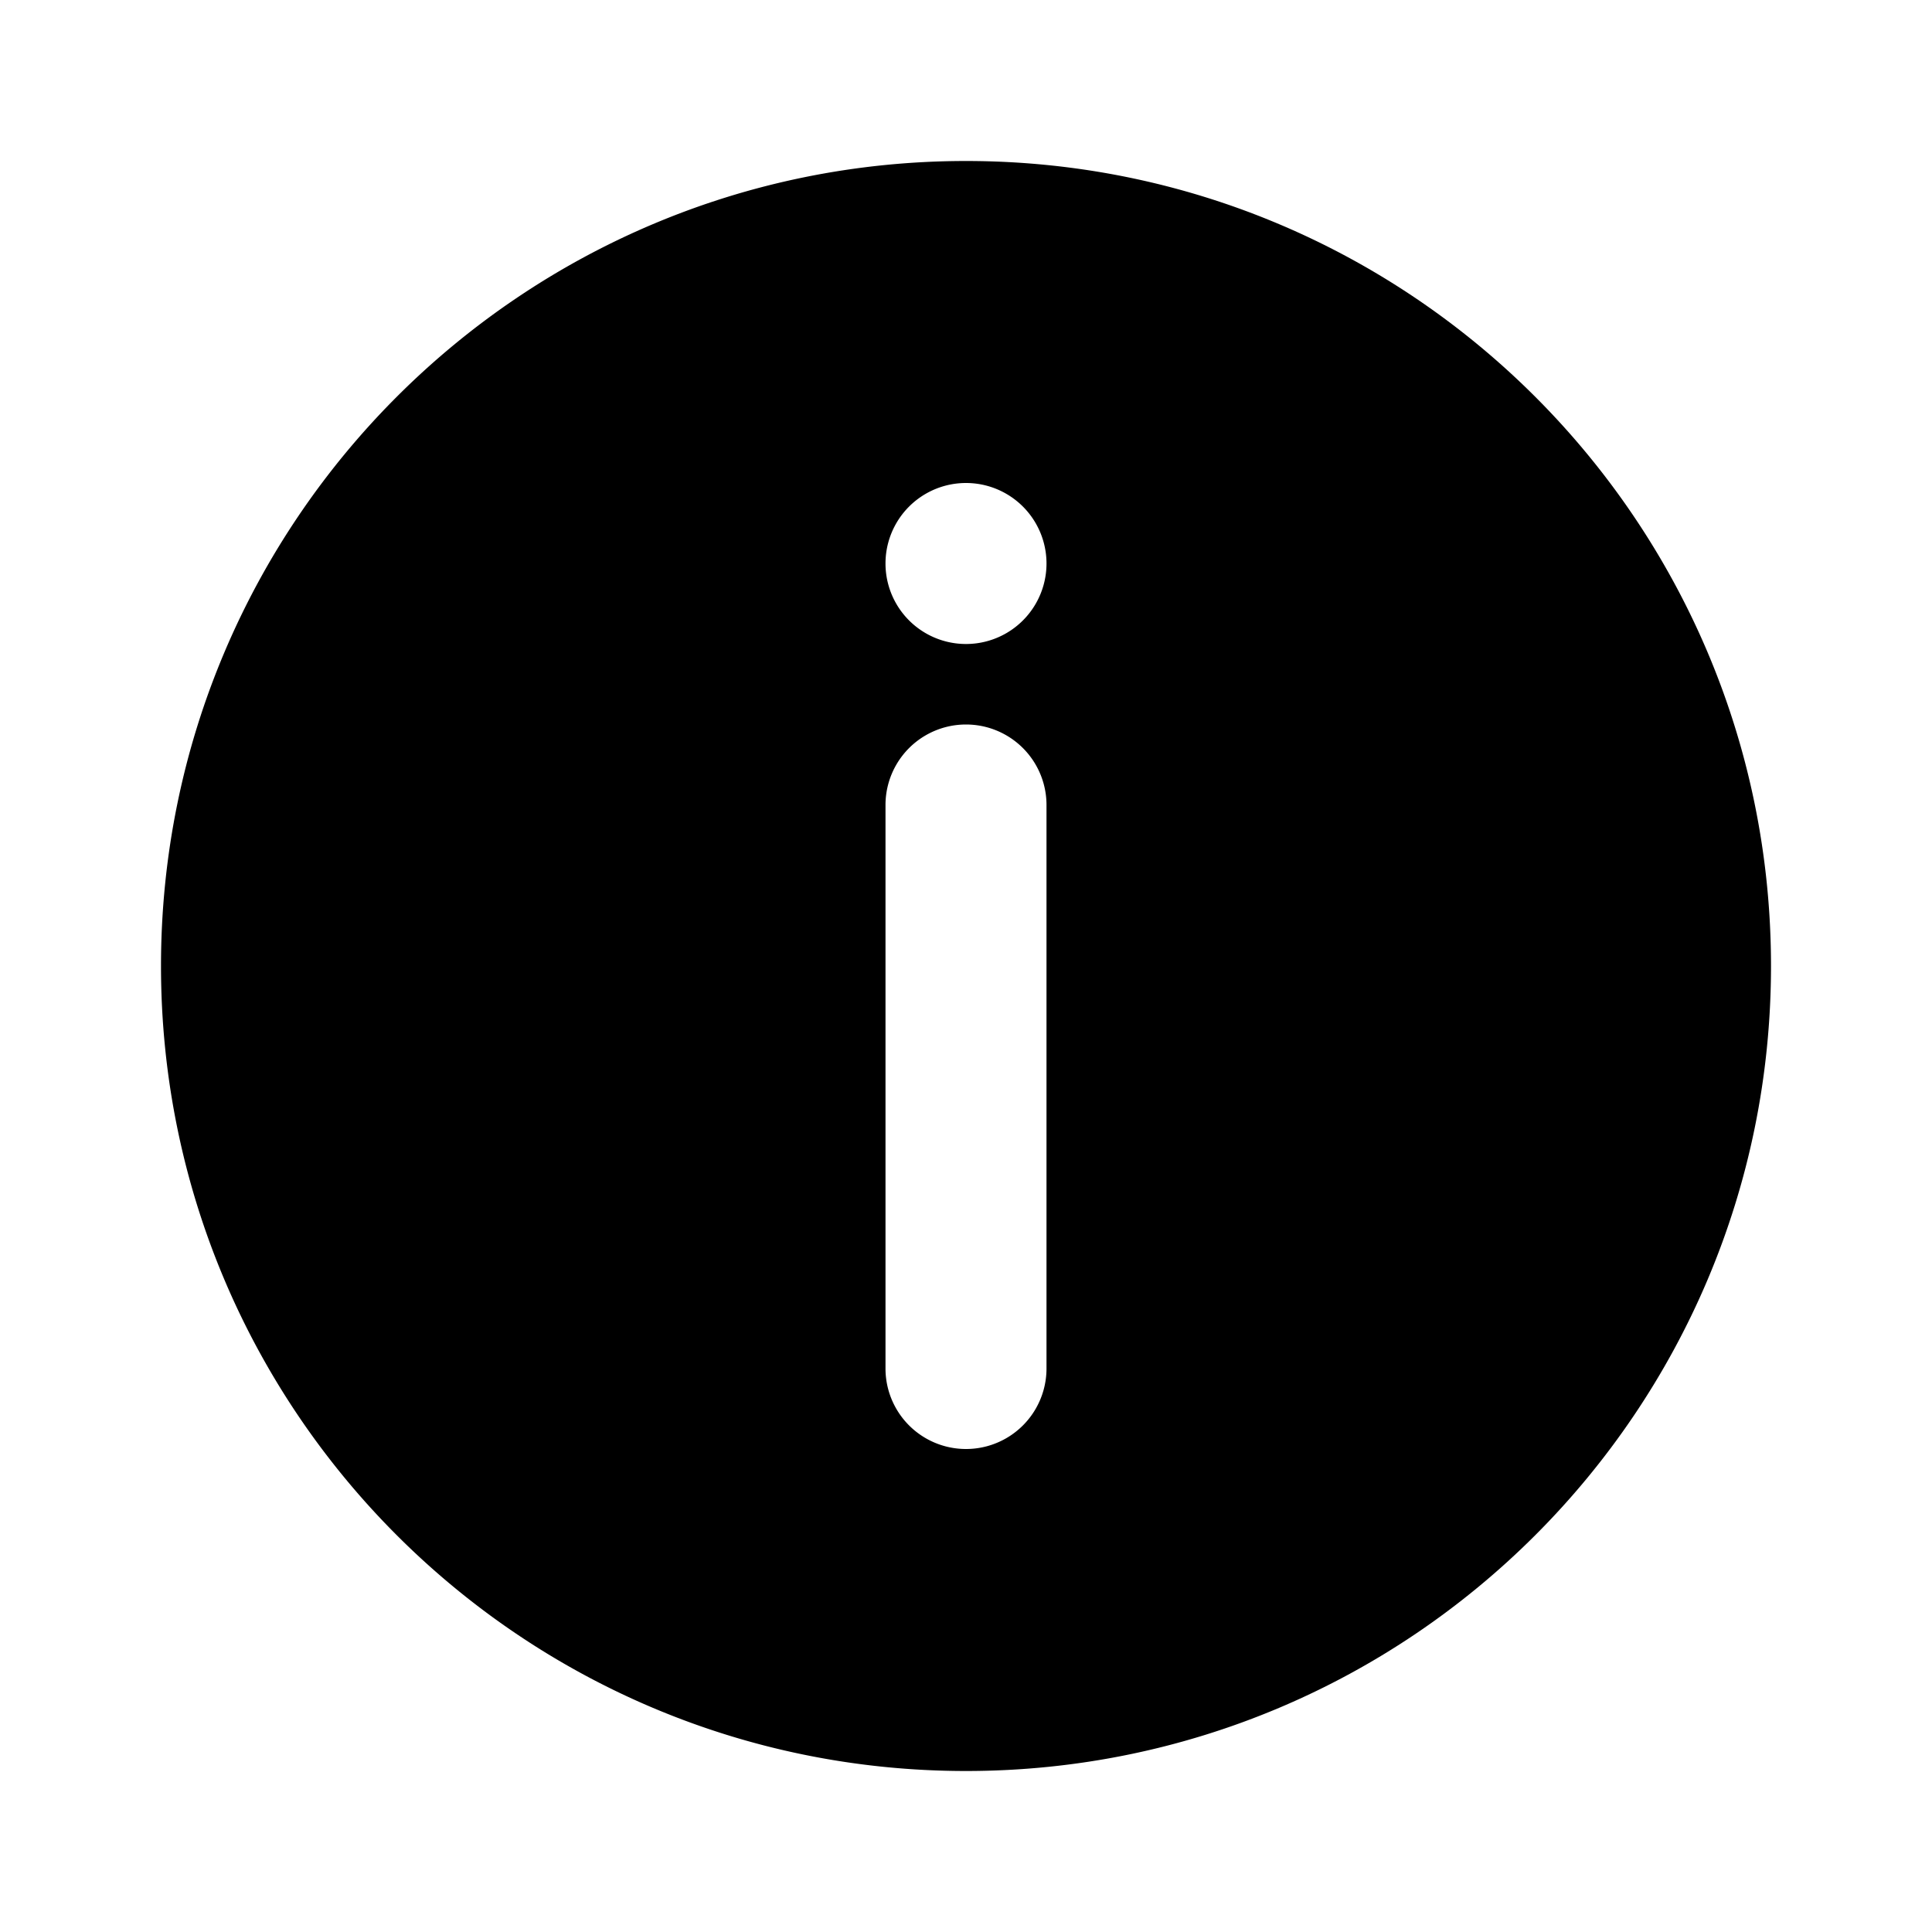 <svg xmlns="http://www.w3.org/2000/svg" viewBox="0 0 24 24">
  <path fill="black" fill-rule="evenodd" d="M12 22c5.523 0 10-4.477 10-10S17.523 2 12 2 2 6.477 2 12s4.477 10 10 10zm1-15a1 1 0 11-2 0 1 1 0 012 0zm-2 3a1 1 0 112 0v7a1 1 0 11-2 0v-7z" clip-rule="evenodd"/>
</svg>
